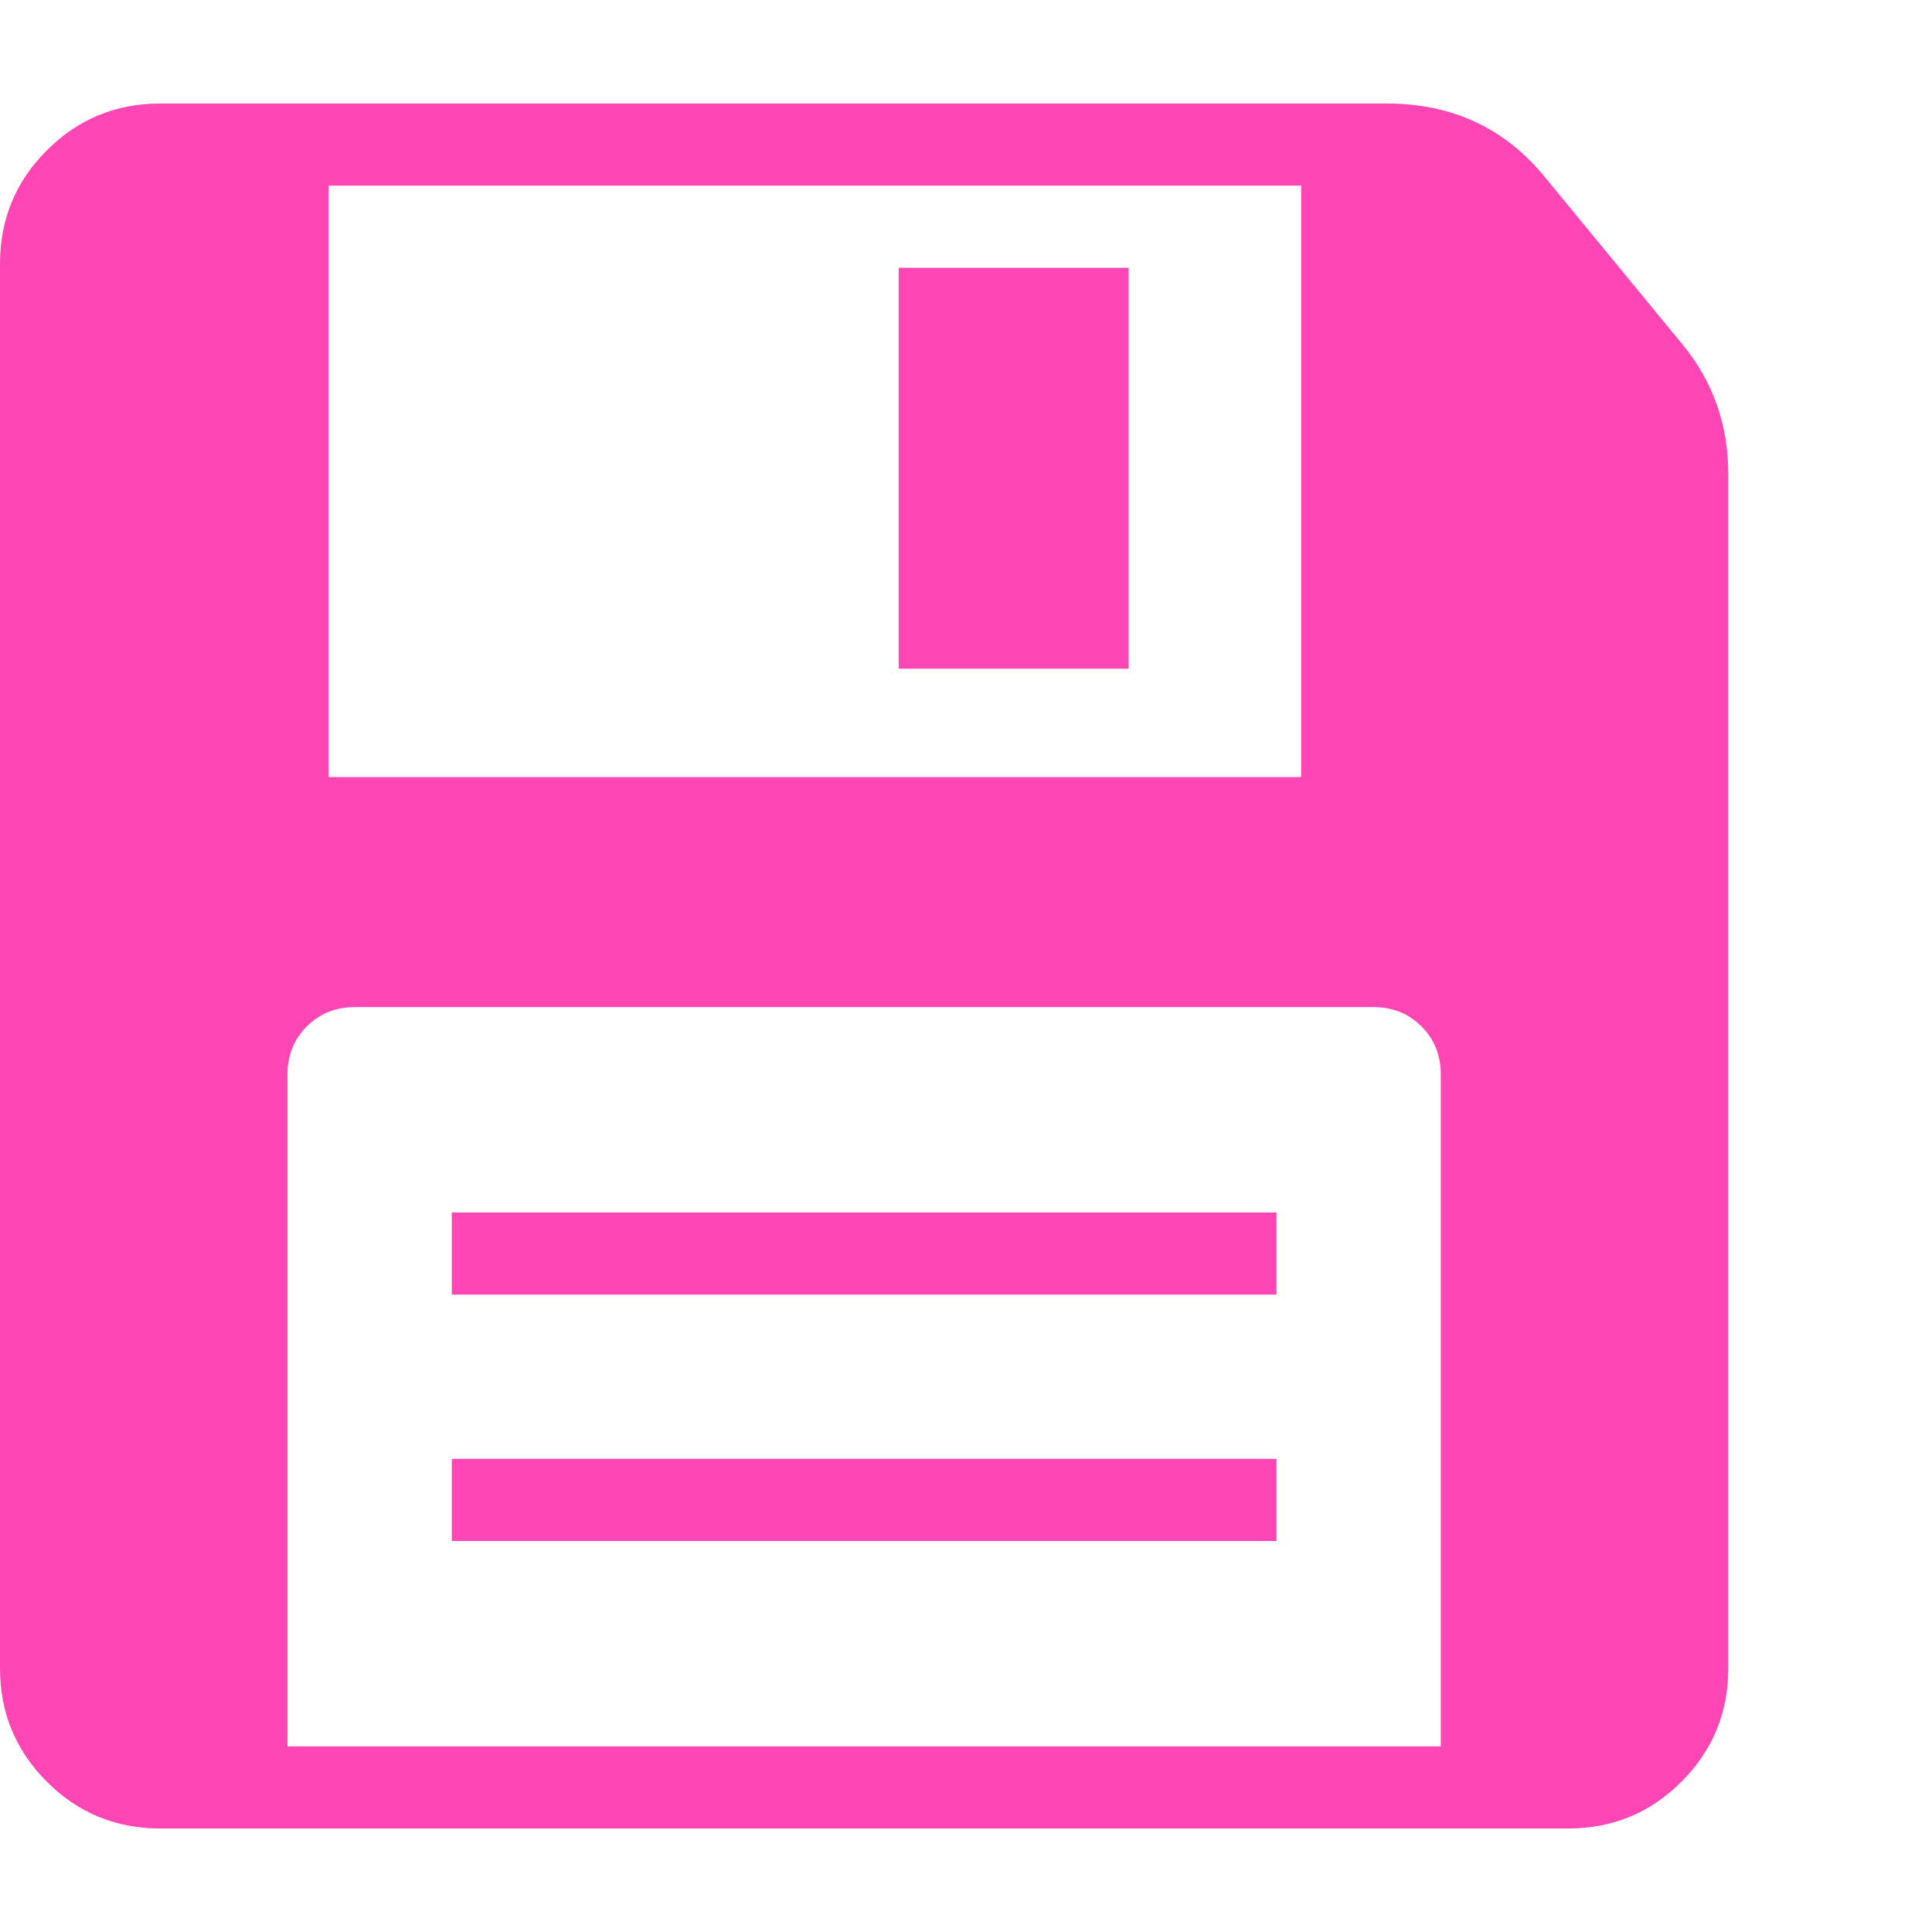 <svg version="1.1" xmlns="http://www.w3.org/2000/svg" style="fill:rgba(0,0,0,1.0)" width="256" height="256" viewBox="0 0 36.75 32.812"><path fill="rgb(255, 70, 180)" d="M3.047 32.812 C2.203 32.812 1.484 32.516 0.891 31.922 C0.297 31.328 0 30.609 0 29.766 L0 3.047 C0 2.203 0.297 1.484 0.891 0.891 C1.484 0.297 2.203 -0 3.047 -0 L26.375 -0 C27.625 -0 28.63 0.469 29.391 1.406 L32 4.578 C32.583 5.286 32.875 6.109 32.875 7.047 L32.875 29.766 C32.875 30.609 32.578 31.328 31.984 31.922 C31.391 32.516 30.672 32.812 29.828 32.812 Z M8.594 27.344 L8.594 25.781 L24.281 25.781 L24.281 27.344 Z M5.469 31.25 L27.406 31.25 L27.406 18.469 C27.406 18.104 27.284 17.799 27.039 17.555 C26.794 17.31 26.49 17.188 26.125 17.188 L6.75 17.188 C6.385 17.188 6.081 17.31 5.836 17.555 C5.591 17.799 5.469 18.104 5.469 18.469 Z M8.594 22.656 L8.594 21.094 L24.281 21.094 L24.281 22.656 Z M6.25 12.812 L24.75 12.812 L24.75 1.562 L6.25 1.562 Z M17.094 10.75 L17.094 3.125 L21.469 3.125 L21.469 10.75 Z M36.75 27.344" /></svg>